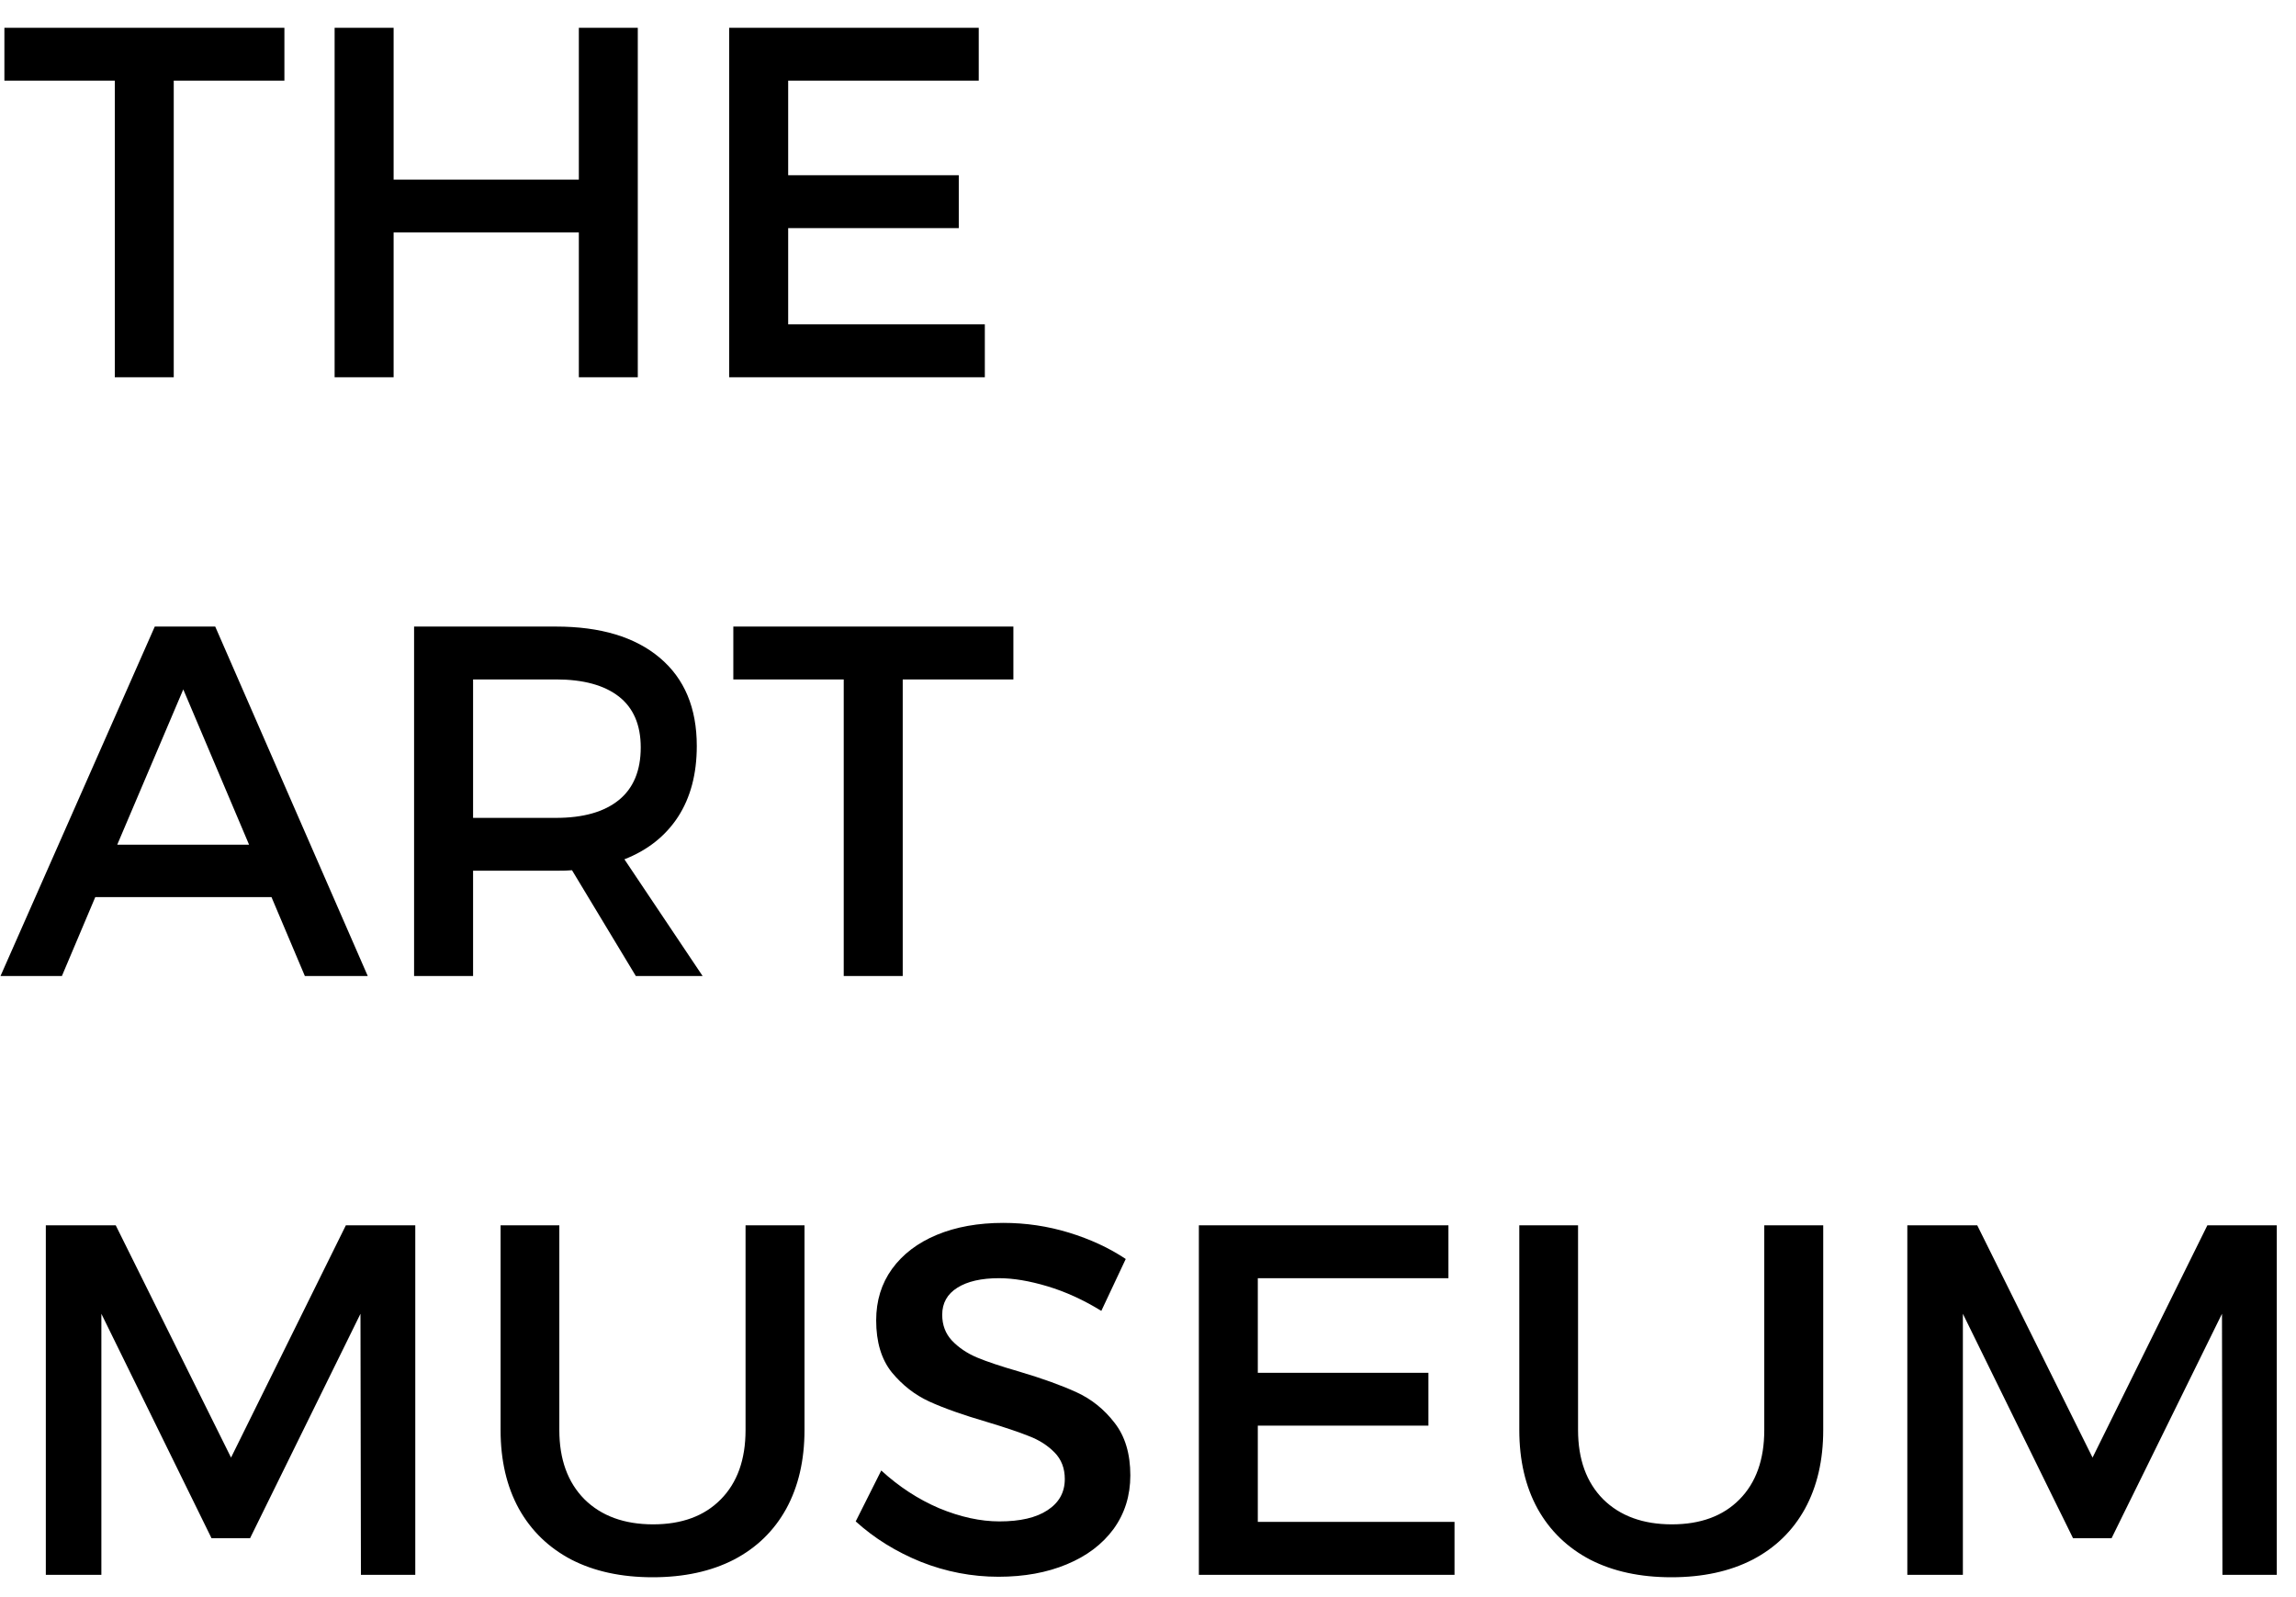 <svg width="46" height="32" viewBox="0 0 46 32" fill="none" xmlns="http://www.w3.org/2000/svg">
<path d="M3.481 1.616V7.559H2.3V1.616H0.088V0.557H5.698V1.616H3.481ZM11.597 7.559V4.658H7.886V7.559H6.704V0.557H7.886V3.599H11.597V0.557H12.778V7.559H11.597ZM15.791 1.616V3.511H19.209V4.57H15.791V6.499H19.731V7.559H14.609V0.557H19.609V1.616H15.791ZM1.909 17.974L1.24 19.556H0.01L3.101 12.554H4.312L7.368 19.556H6.108L5.439 17.974H1.909ZM3.672 13.813L2.349 16.924H4.99L3.672 13.813ZM11.46 17.436C11.395 17.443 11.287 17.446 11.138 17.446H9.478V19.556H8.296V12.554H11.138C12.03 12.554 12.723 12.762 13.218 13.179C13.713 13.595 13.96 14.185 13.96 14.946C13.96 15.506 13.835 15.98 13.584 16.367C13.333 16.751 12.975 17.035 12.51 17.217L14.077 19.556H12.739L11.46 17.436ZM11.138 16.387C11.685 16.387 12.104 16.268 12.398 16.03C12.69 15.793 12.837 15.441 12.837 14.976C12.837 14.523 12.69 14.183 12.398 13.955C12.104 13.727 11.685 13.613 11.138 13.613H9.478V16.387H11.138ZM18.086 13.613V19.556H16.904V13.613H14.692V12.554H20.303V13.613H18.086ZM7.231 31.553L7.222 26.323L5.01 30.82H4.238L2.031 26.323V31.553H0.918V24.551H2.319L4.629 29.204L6.929 24.551H8.32V31.553H7.231ZM16.118 28.652C16.118 29.258 15.996 29.784 15.752 30.23C15.508 30.672 15.158 31.012 14.702 31.25C14.246 31.484 13.704 31.602 13.076 31.602C12.448 31.602 11.906 31.484 11.45 31.25C10.995 31.012 10.643 30.672 10.396 30.23C10.151 29.784 10.029 29.258 10.029 28.652V24.551H11.206V28.652C11.206 29.238 11.374 29.701 11.709 30.039C12.047 30.374 12.507 30.542 13.086 30.542C13.659 30.542 14.11 30.376 14.438 30.044C14.771 29.709 14.937 29.245 14.937 28.652V24.551H16.118V28.652ZM20.102 24.502C20.552 24.502 20.99 24.567 21.416 24.697C21.842 24.828 22.222 25.003 22.554 25.225L22.065 26.265C21.704 26.043 21.343 25.879 20.981 25.771C20.623 25.664 20.301 25.61 20.015 25.61C19.66 25.61 19.381 25.674 19.18 25.801C18.978 25.928 18.877 26.108 18.877 26.343C18.877 26.548 18.942 26.72 19.072 26.86C19.206 27 19.372 27.113 19.57 27.197C19.772 27.282 20.054 27.376 20.415 27.48C20.887 27.62 21.271 27.759 21.567 27.895C21.867 28.032 22.121 28.236 22.329 28.506C22.541 28.776 22.646 29.128 22.646 29.561C22.646 29.967 22.534 30.326 22.31 30.635C22.085 30.941 21.773 31.177 21.372 31.343C20.975 31.509 20.519 31.592 20.005 31.592C19.471 31.592 18.953 31.492 18.452 31.294C17.954 31.092 17.518 30.822 17.144 30.483L17.656 29.463C18.011 29.788 18.398 30.041 18.818 30.22C19.241 30.395 19.644 30.483 20.024 30.483C20.438 30.483 20.759 30.409 20.986 30.259C21.217 30.109 21.333 29.901 21.333 29.634C21.333 29.419 21.265 29.241 21.128 29.102C20.991 28.962 20.82 28.852 20.615 28.774C20.413 28.693 20.134 28.599 19.775 28.491C19.297 28.351 18.911 28.215 18.618 28.081C18.328 27.948 18.078 27.752 17.866 27.495C17.658 27.235 17.554 26.888 17.554 26.455C17.554 26.061 17.66 25.718 17.871 25.425C18.086 25.129 18.385 24.901 18.77 24.741C19.154 24.582 19.598 24.502 20.102 24.502ZM25.2 25.61V27.505H28.618V28.564H25.2V30.493H29.141V31.553H24.019V24.551H29.019V25.61H25.2ZM36.528 28.652C36.528 29.258 36.406 29.784 36.162 30.23C35.918 30.672 35.568 31.012 35.112 31.25C34.657 31.484 34.115 31.602 33.486 31.602C32.858 31.602 32.316 31.484 31.86 31.25C31.405 31.012 31.053 30.672 30.806 30.23C30.561 29.784 30.439 29.258 30.439 28.652V24.551H31.616V28.652C31.616 29.238 31.784 29.701 32.119 30.039C32.458 30.374 32.917 30.542 33.496 30.542C34.069 30.542 34.52 30.376 34.849 30.044C35.181 29.709 35.347 29.245 35.347 28.652V24.551H36.528V28.652ZM44.526 31.553L44.517 26.323L42.305 30.82H41.533L39.326 26.323V31.553H38.213V24.551H39.614L41.924 29.204L44.224 24.551H45.615V31.553H44.526Z" fill="black"/>
</svg>
